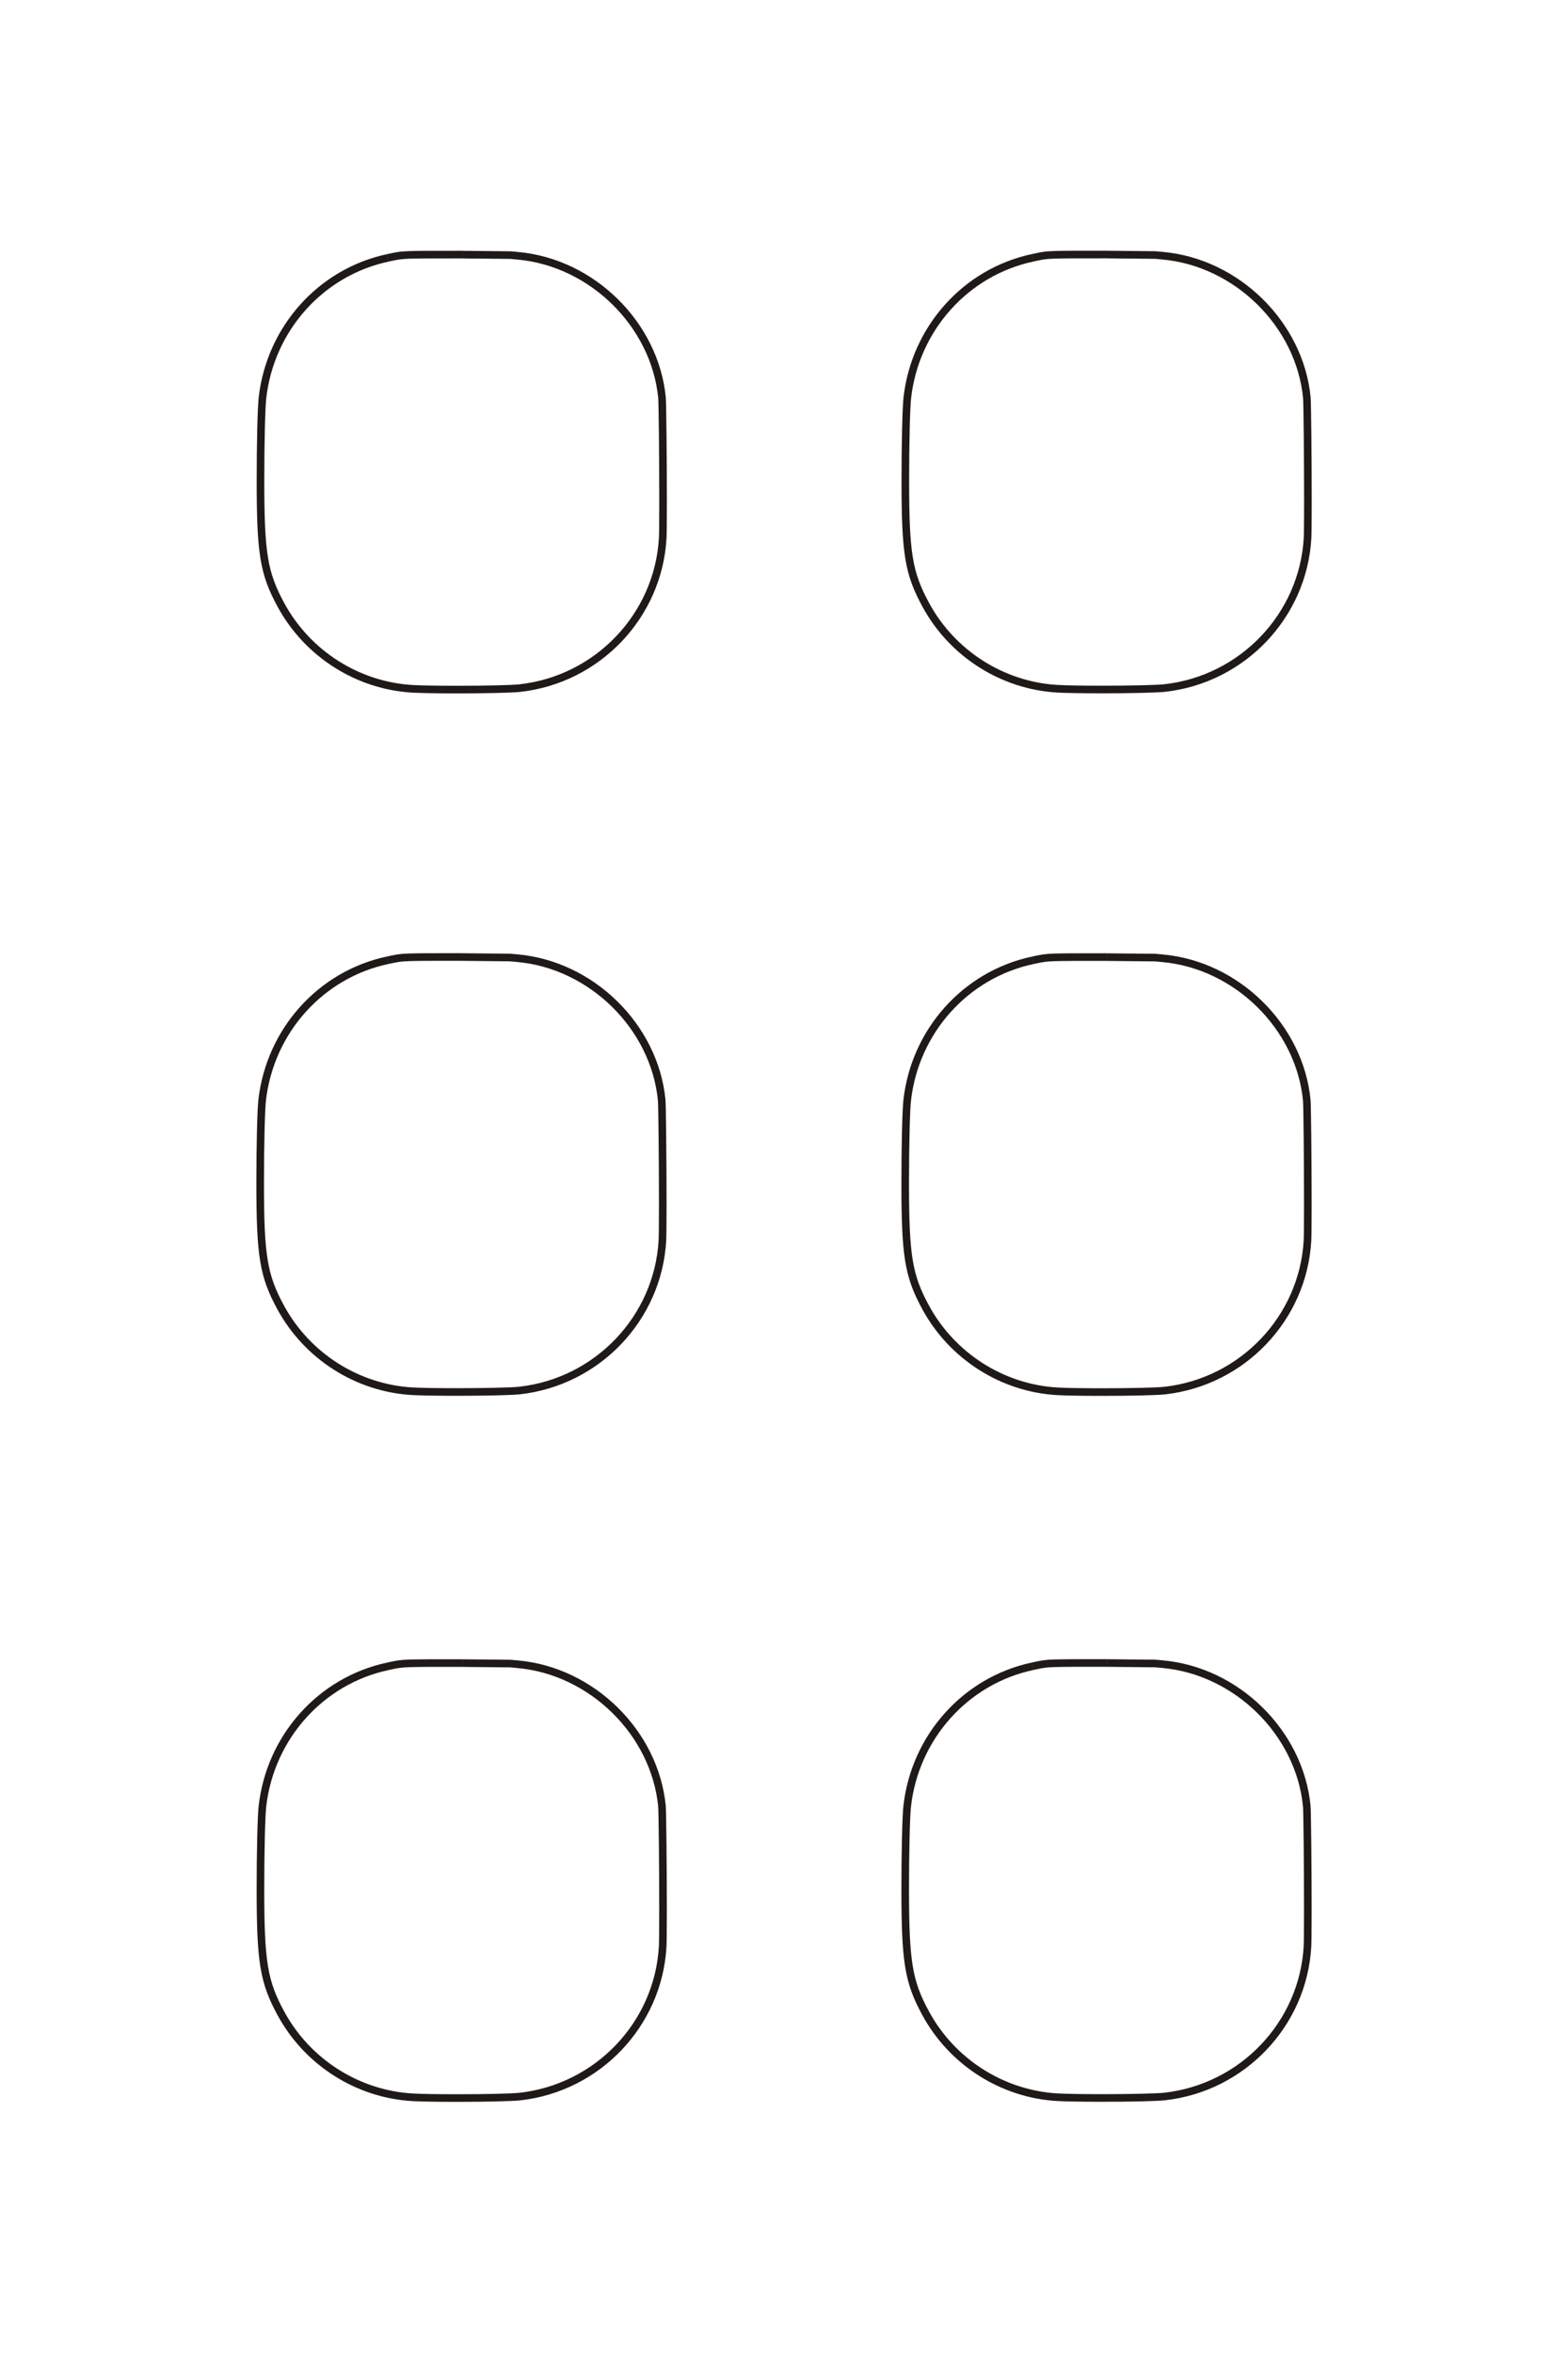 <?xml version="1.0" encoding="UTF-8"?>
<!DOCTYPE svg PUBLIC "-//W3C//DTD SVG 1.1//EN" "http://www.w3.org/Graphics/SVG/1.1/DTD/svg11.dtd">
<!-- Creator: CorelDRAW -->
<svg xmlns="http://www.w3.org/2000/svg" xml:space="preserve" width="40mm" height="60mm" style="shape-rendering:geometricPrecision; text-rendering:geometricPrecision; image-rendering:optimizeQuality; fill-rule:evenodd; clip-rule:evenodd"
viewBox="0 0 40 60"
 xmlns:xlink="http://www.w3.org/1999/xlink">
 <defs>
  <style type="text/css">
   <![CDATA[
    .str0 {stroke:#1F1A17;stroke-width:0.194}
    .fil0 {fill:none;fill-rule:nonzero}
   ]]>
  </style>
 </defs>
 <g id="图层_x0020_2">
  <path class="fil0 str0" d="M11.8 42.408l1.22 0.012 0.185 0.017c1.894,0.169 3.5,1.747 3.682,3.62 0.012,0.13 0.027,1.53 0.027,2.662 0,0.494 -0.004,0.835 -0.009,0.918 -0.112,1.978 -1.657,3.601 -3.641,3.824 -0.191,0.022 -0.874,0.038 -1.6,0.038 -0.491,0 -0.917,-0.007 -1.135,-0.019 -1.404,-0.079 -2.685,-0.893 -3.361,-2.136 -0.442,-0.813 -0.524,-1.31 -0.524,-3.187 0,-0.945 0.022,-1.843 0.051,-2.1 0.201,-1.766 1.492,-3.205 3.202,-3.567m1.902 -0.083c-1.51,0 -1.51,0 -1.81,0.063m0 0l-0.092 0.019m18.352 -0.083l1.22 0.012 0.185 0.017c1.894,0.169 3.5,1.747 3.682,3.62 0.012,0.13 0.027,1.53 0.027,2.662 0,0.494 -0.004,0.835 -0.009,0.918 -0.112,1.978 -1.657,3.601 -3.641,3.824 -0.191,0.022 -0.874,0.038 -1.6,0.038 -0.491,0 -0.917,-0.007 -1.135,-0.019 -1.404,-0.079 -2.685,-0.893 -3.362,-2.136 -0.442,-0.813 -0.524,-1.31 -0.524,-3.187 0,-0.945 0.022,-1.843 0.051,-2.1 0.2,-1.766 1.492,-3.205 3.202,-3.567m1.903 -0.083c-1.51,0 -1.51,0 -1.81,0.063m0 0l-0.092 0.019m1.903 -18.081l1.22 0.012 0.185 0.017c1.894,0.169 3.5,1.747 3.682,3.62 0.012,0.13 0.027,1.53 0.027,2.662 0,0.494 -0.004,0.835 -0.009,0.918 -0.112,1.978 -1.657,3.601 -3.641,3.824 -0.191,0.022 -0.874,0.038 -1.6,0.038 -0.491,0 -0.917,-0.007 -1.135,-0.019 -1.404,-0.079 -2.685,-0.893 -3.362,-2.136 -0.442,-0.813 -0.524,-1.31 -0.524,-3.187 0,-0.945 0.022,-1.843 0.051,-2.1 0.2,-1.766 1.492,-3.205 3.202,-3.567m1.903 -0.083c-1.51,0 -1.51,0 -1.81,0.063m0 0l-0.092 0.019m-14.553 -0.083l1.22 0.012 0.185 0.017c1.894,0.169 3.5,1.747 3.682,3.62 0.012,0.13 0.027,1.53 0.027,2.662 0,0.494 -0.004,0.835 -0.009,0.918 -0.112,1.978 -1.657,3.601 -3.641,3.824 -0.191,0.022 -0.874,0.038 -1.6,0.038 -0.491,0 -0.917,-0.007 -1.135,-0.019 -1.404,-0.079 -2.685,-0.893 -3.361,-2.136 -0.442,-0.813 -0.524,-1.31 -0.524,-3.187 0,-0.945 0.022,-1.843 0.051,-2.1 0.201,-1.766 1.492,-3.205 3.202,-3.567m1.903 -0.083c-1.51,0 -1.51,0 -1.81,0.063m0 0l-0.092 0.019m1.91 -17.992l1.22 0.012 0.185 0.017c1.894,0.169 3.5,1.747 3.682,3.62 0.012,0.13 0.027,1.53 0.027,2.662 0,0.494 -0.004,0.835 -0.009,0.918 -0.112,1.978 -1.657,3.601 -3.641,3.824 -0.191,0.022 -0.874,0.038 -1.6,0.038 -0.491,0 -0.917,-0.007 -1.135,-0.019 -1.404,-0.079 -2.685,-0.893 -3.361,-2.136 -0.442,-0.813 -0.524,-1.31 -0.524,-3.187 0,-0.945 0.022,-1.843 0.051,-2.1 0.201,-1.766 1.492,-3.205 3.202,-3.567m1.903 -0.083c-1.51,0 -1.51,0 -1.81,0.063m0 0l-0.092 0.019m18.352 -0.083l1.22 0.012 0.185 0.017c1.894,0.169 3.5,1.747 3.682,3.62 0.012,0.13 0.027,1.53 0.027,2.662 0,0.494 -0.004,0.835 -0.009,0.918 -0.112,1.978 -1.657,3.601 -3.641,3.824 -0.191,0.022 -0.874,0.038 -1.6,0.038 -0.491,0 -0.917,-0.007 -1.135,-0.019 -1.404,-0.079 -2.685,-0.893 -3.361,-2.136 -0.442,-0.813 -0.524,-1.31 -0.524,-3.187 0,-0.945 0.022,-1.843 0.051,-2.1 0.201,-1.766 1.492,-3.205 3.202,-3.567m1.903 -0.083c-1.51,0 -1.51,0 -1.81,0.063m0 0l-0.092 0.019"/>
 </g>
</svg>
